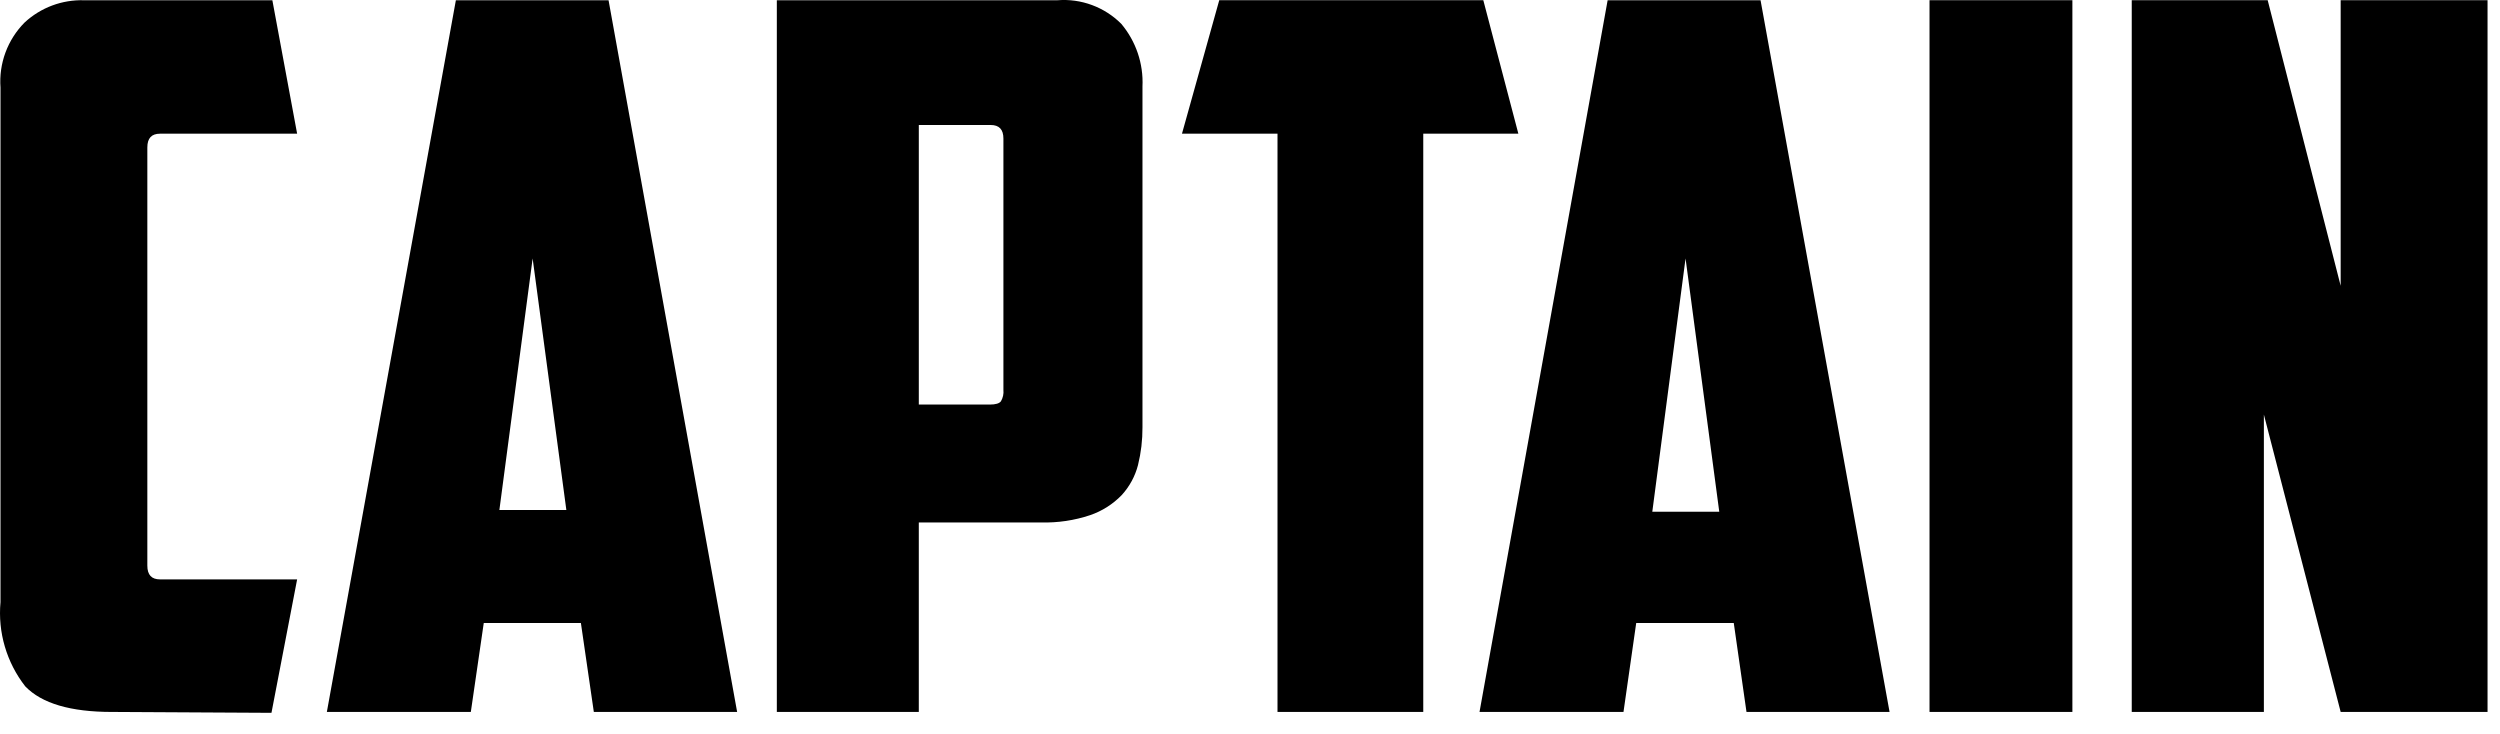 <!-- Generated by IcoMoon.io -->
<svg version="1.1" xmlns="http://www.w3.org/2000/svg" width="109" height="32" viewBox="0 0 109 32">
<path d="M4.888 31.041c-1.81 0-3.066-0.369-3.786-1.115-0.815-1.044-1.201-2.358-1.080-3.675v-22.429c-0.038-0.521 0.036-1.044 0.217-1.534s0.466-0.936 0.834-1.307c0.704-0.652 1.638-1.001 2.598-0.97h8.204l1.080 5.818h-5.976c-0.37 0-0.555 0.194-0.555 0.601v18.23c0 0.407 0.185 0.601 0.555 0.601h5.976l-1.119 5.818-6.949-0.039zM21.092 27.162l-0.564 3.879h-6.277l5.625-31.030h6.657l5.606 31.030h-6.248l-0.564-3.879h-4.233zM21.773 22.236h2.92l-1.47-10.967-1.45 10.967zM46.113 0.010c0.51-0.039 1.021 0.033 1.5 0.211s0.913 0.456 1.274 0.817c0.642 0.764 0.972 1.74 0.925 2.735v14.856c0.003 0.555-0.062 1.109-0.195 1.648-0.126 0.488-0.37 0.937-0.71 1.309-0.382 0.395-0.852 0.694-1.372 0.873-0.692 0.232-1.42 0.34-2.151 0.32h-5.324v8.262h-6.19v-31.030h12.243zM40.060 5.45v12.189h3.095c0.253 0 0.418-0.049 0.487-0.145 0.087-0.149 0.125-0.323 0.107-0.494v-10.958c0-0.398-0.185-0.592-0.555-0.592h-3.134zM64.672 0.010l1.528 5.818h-4.146v25.212h-6.355v-25.212h-4.165l1.625-5.818h11.513zM71.339 27.162l-0.555 3.879h-6.277l5.586-31.030h6.667l5.625 31.030h-6.238l-0.555-3.879h-4.253zM72.040 22.313h2.92l-1.47-11.045-1.45 11.045zM84.127 0.010h6.229v31.030h-6.229v-31.030zM92.944 0.010h5.927l3.182 12.451v-12.451h6.404v31.030h-6.404l-3.348-12.965v12.965h-5.761v-31.030z"></path>
</svg>
